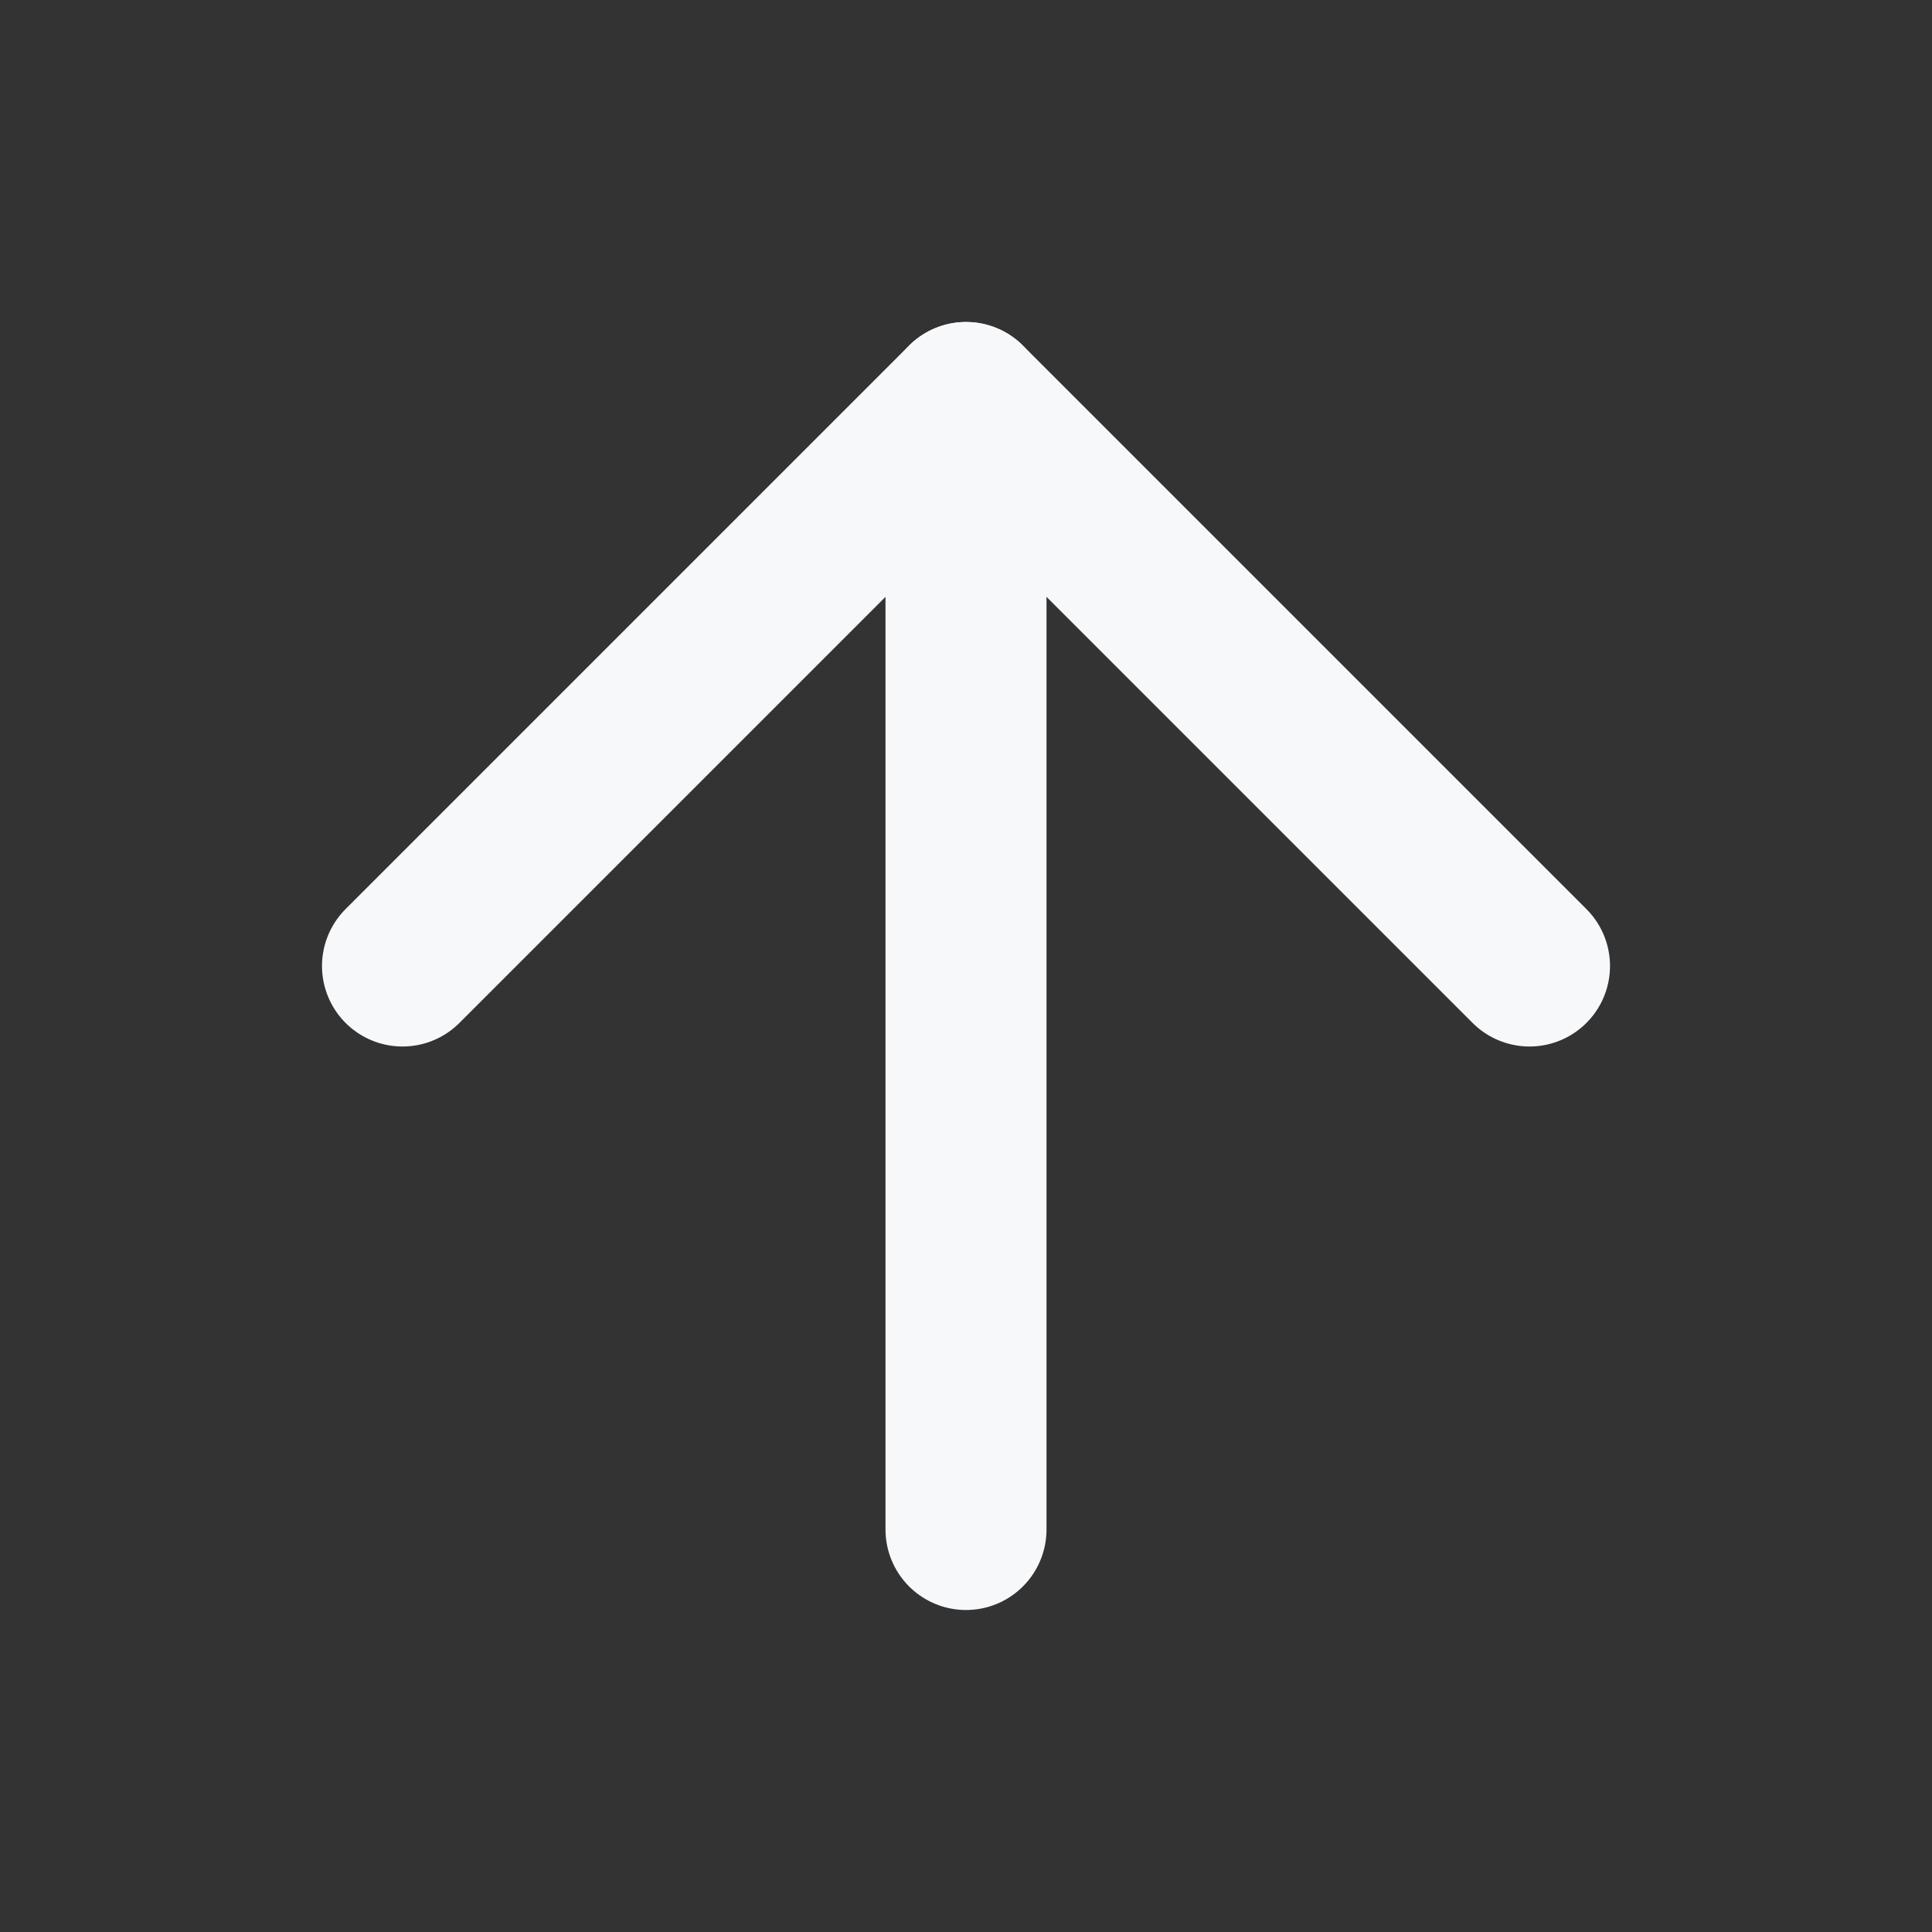 <svg width="24" height="24" viewBox="0 0 24 24" fill="none" xmlns="http://www.w3.org/2000/svg">
<rect x="0" y="0" width="24" height="24" fill="#333333" stroke="none"/>
<g id="arrow-up 1">
<path id="Vector" d="M5 12L12 5L19 12" stroke="#F6F8FA" stroke-width="2" stroke-linecap="round" stroke-linejoin="round"/>
<path id="Vector_2" d="M12 19V5" stroke="#F6F8FA" stroke-width="2" stroke-linecap="round" stroke-linejoin="round"/>
</g>
</svg>
